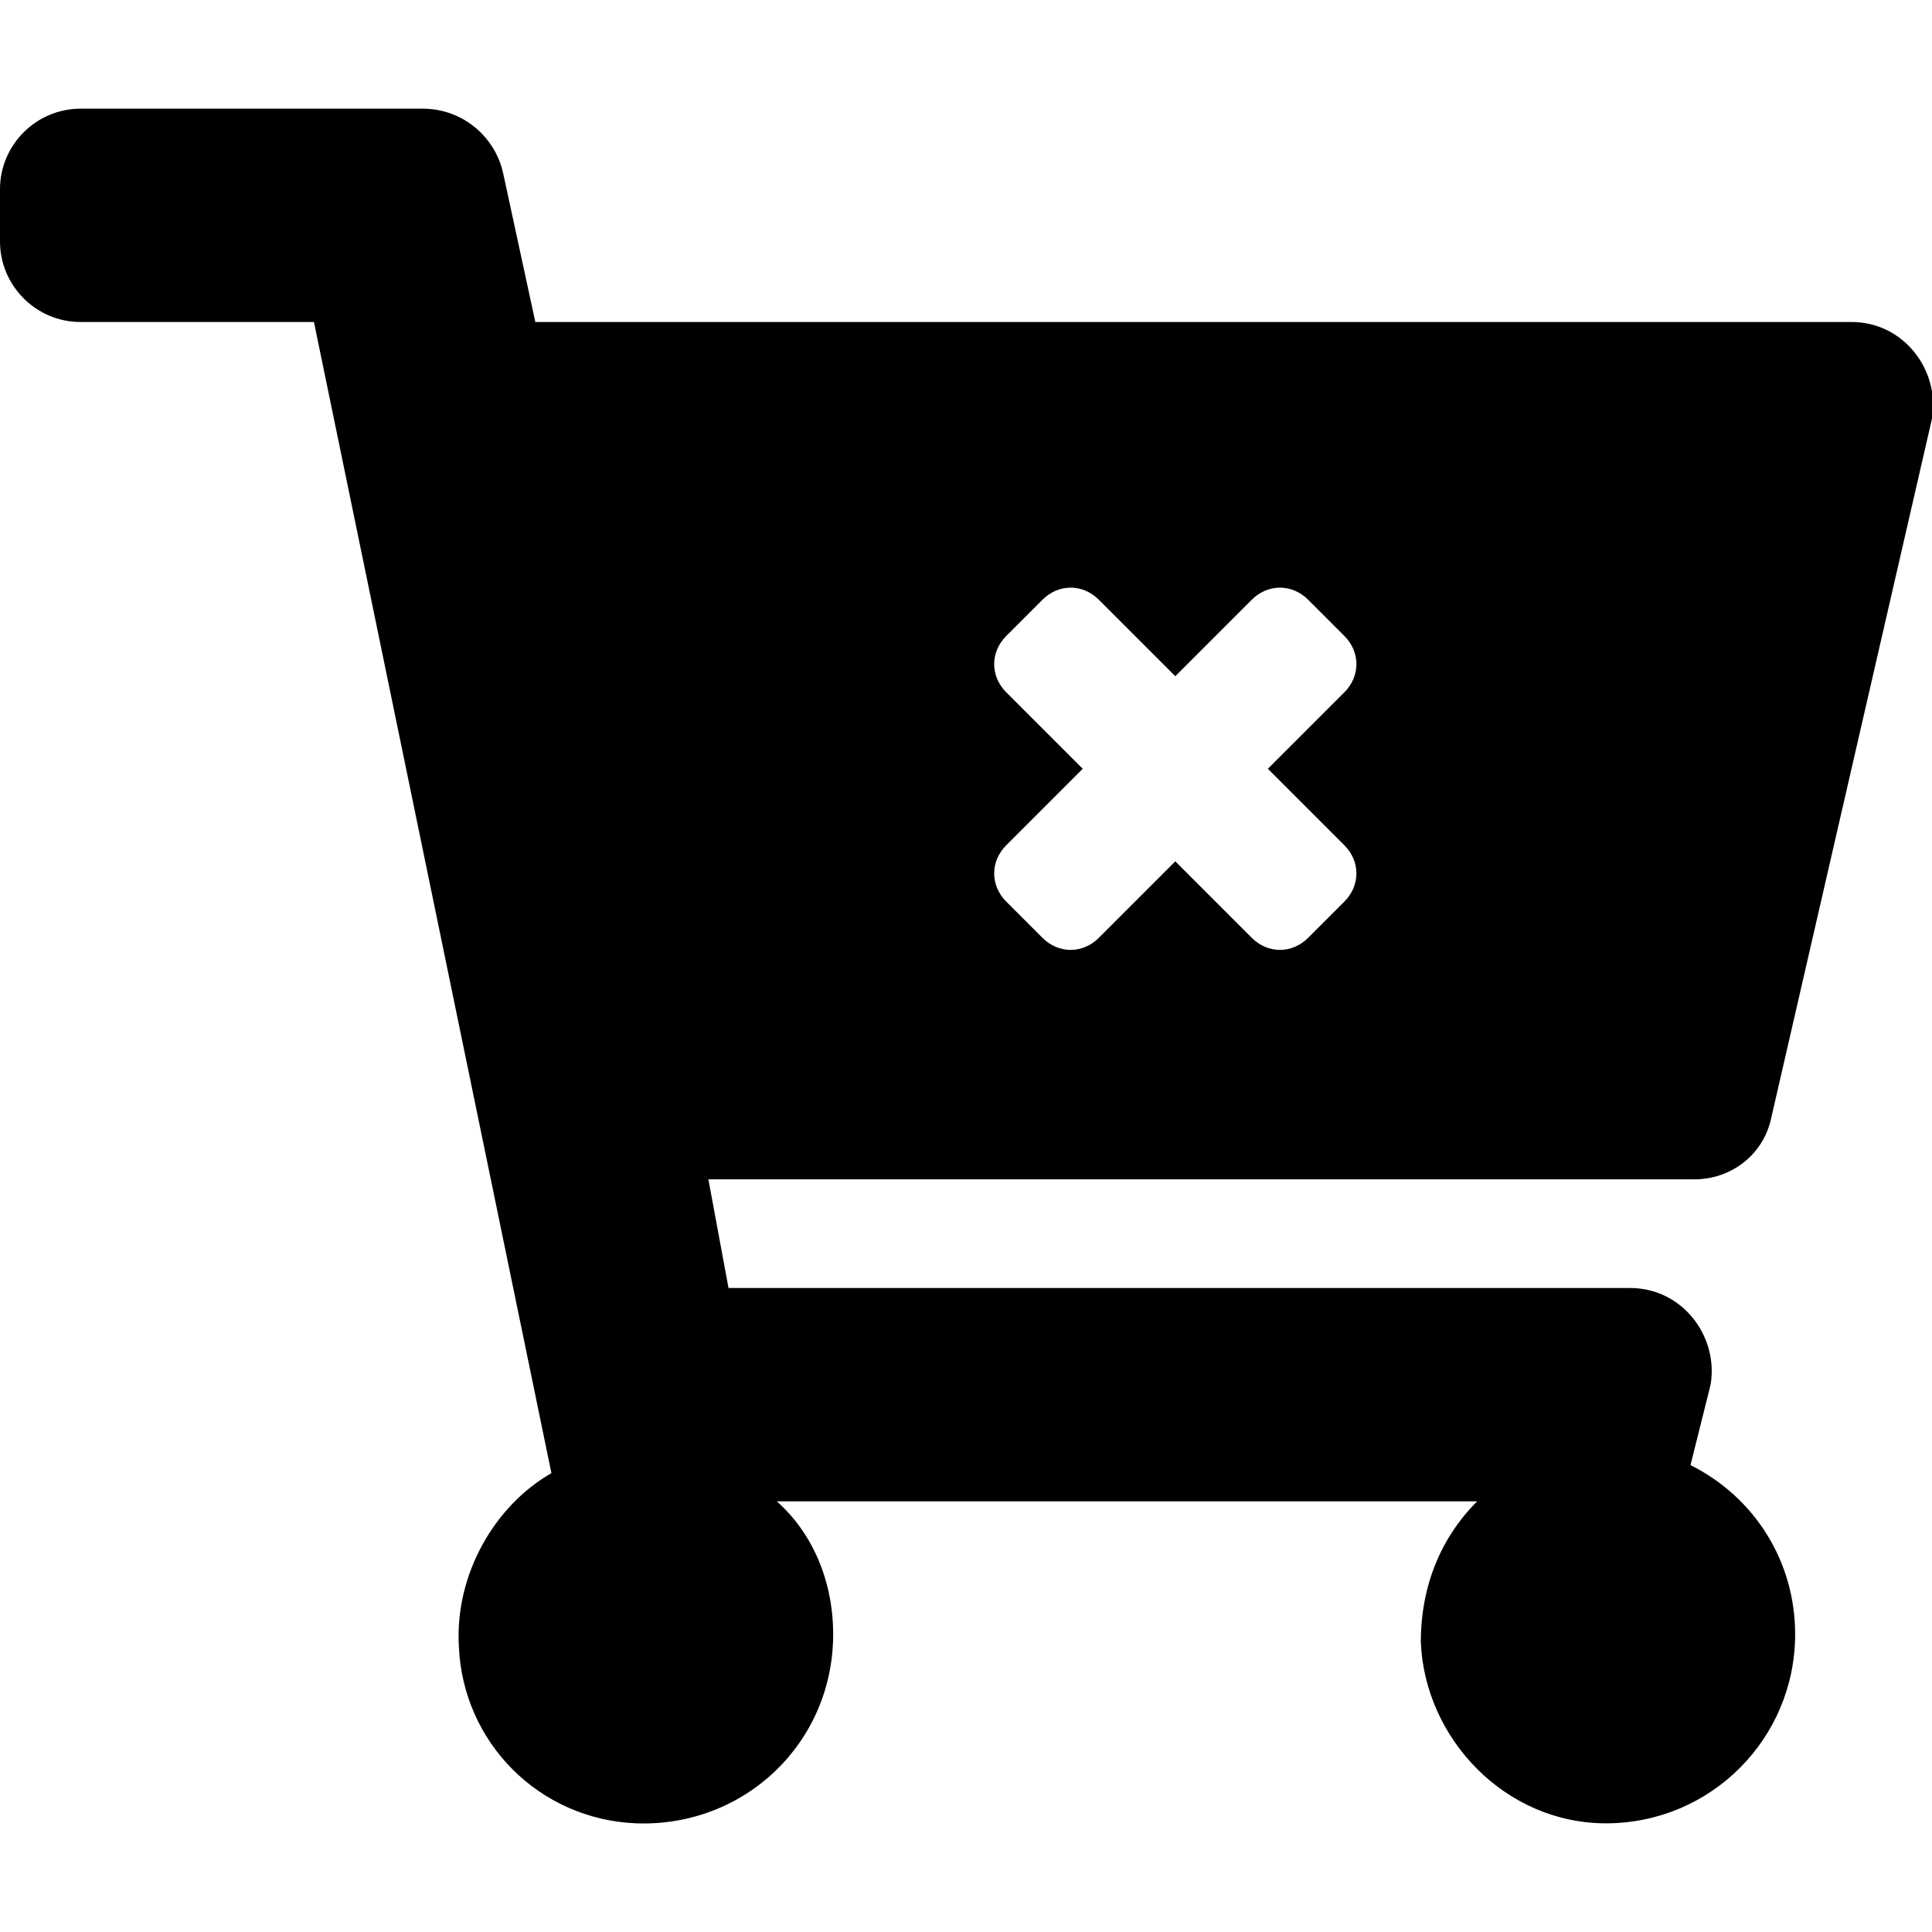 <svg enable-background="new 0 0 48 48" viewBox="0 0 48 48" xmlns="http://www.w3.org/2000/svg"><path d="m44 27.8 4-17.4c.2-1.2-.7-2.4-2-2.4h-32.7l-.8-3.7c-.2-.9-1-1.6-2-1.6h-8.5c-1.1 0-2 .9-2 2v1.3c0 1.1.9 2 2 2h5.8l5.9 28.6c-1.4.8-2.4 2.5-2.3 4.3.1 2.4 2 4.3 4.4 4.4 2.7.1 4.9-2 4.9-4.7 0-1.3-.5-2.5-1.4-3.3h17.4c-.9.9-1.4 2.1-1.4 3.5.1 2.4 2.1 4.5 4.6 4.5 2.6 0 4.7-2.1 4.7-4.7 0-1.8-1-3.4-2.6-4.2l.5-2c.2-1.2-.7-2.4-2-2.4h-22.4l-.5-2.7h24.5c.9 0 1.7-.6 1.9-1.5zm-10.6-6.8c.4.4.4 1 0 1.4l-.9.9c-.4.4-1 .4-1.4 0l-1.9-1.9-1.9 1.9c-.4.4-1 .4-1.4 0l-.9-.9c-.4-.4-.4-1 0-1.4l1.9-1.9-1.9-1.9c-.4-.4-.4-1 0-1.4l.9-.9c.4-.4 1-.4 1.4 0l1.9 1.9 1.9-1.9c.4-.4 1-.4 1.4 0l.9.9c.4.4.4 1 0 1.4l-1.9 1.9z"/></svg>